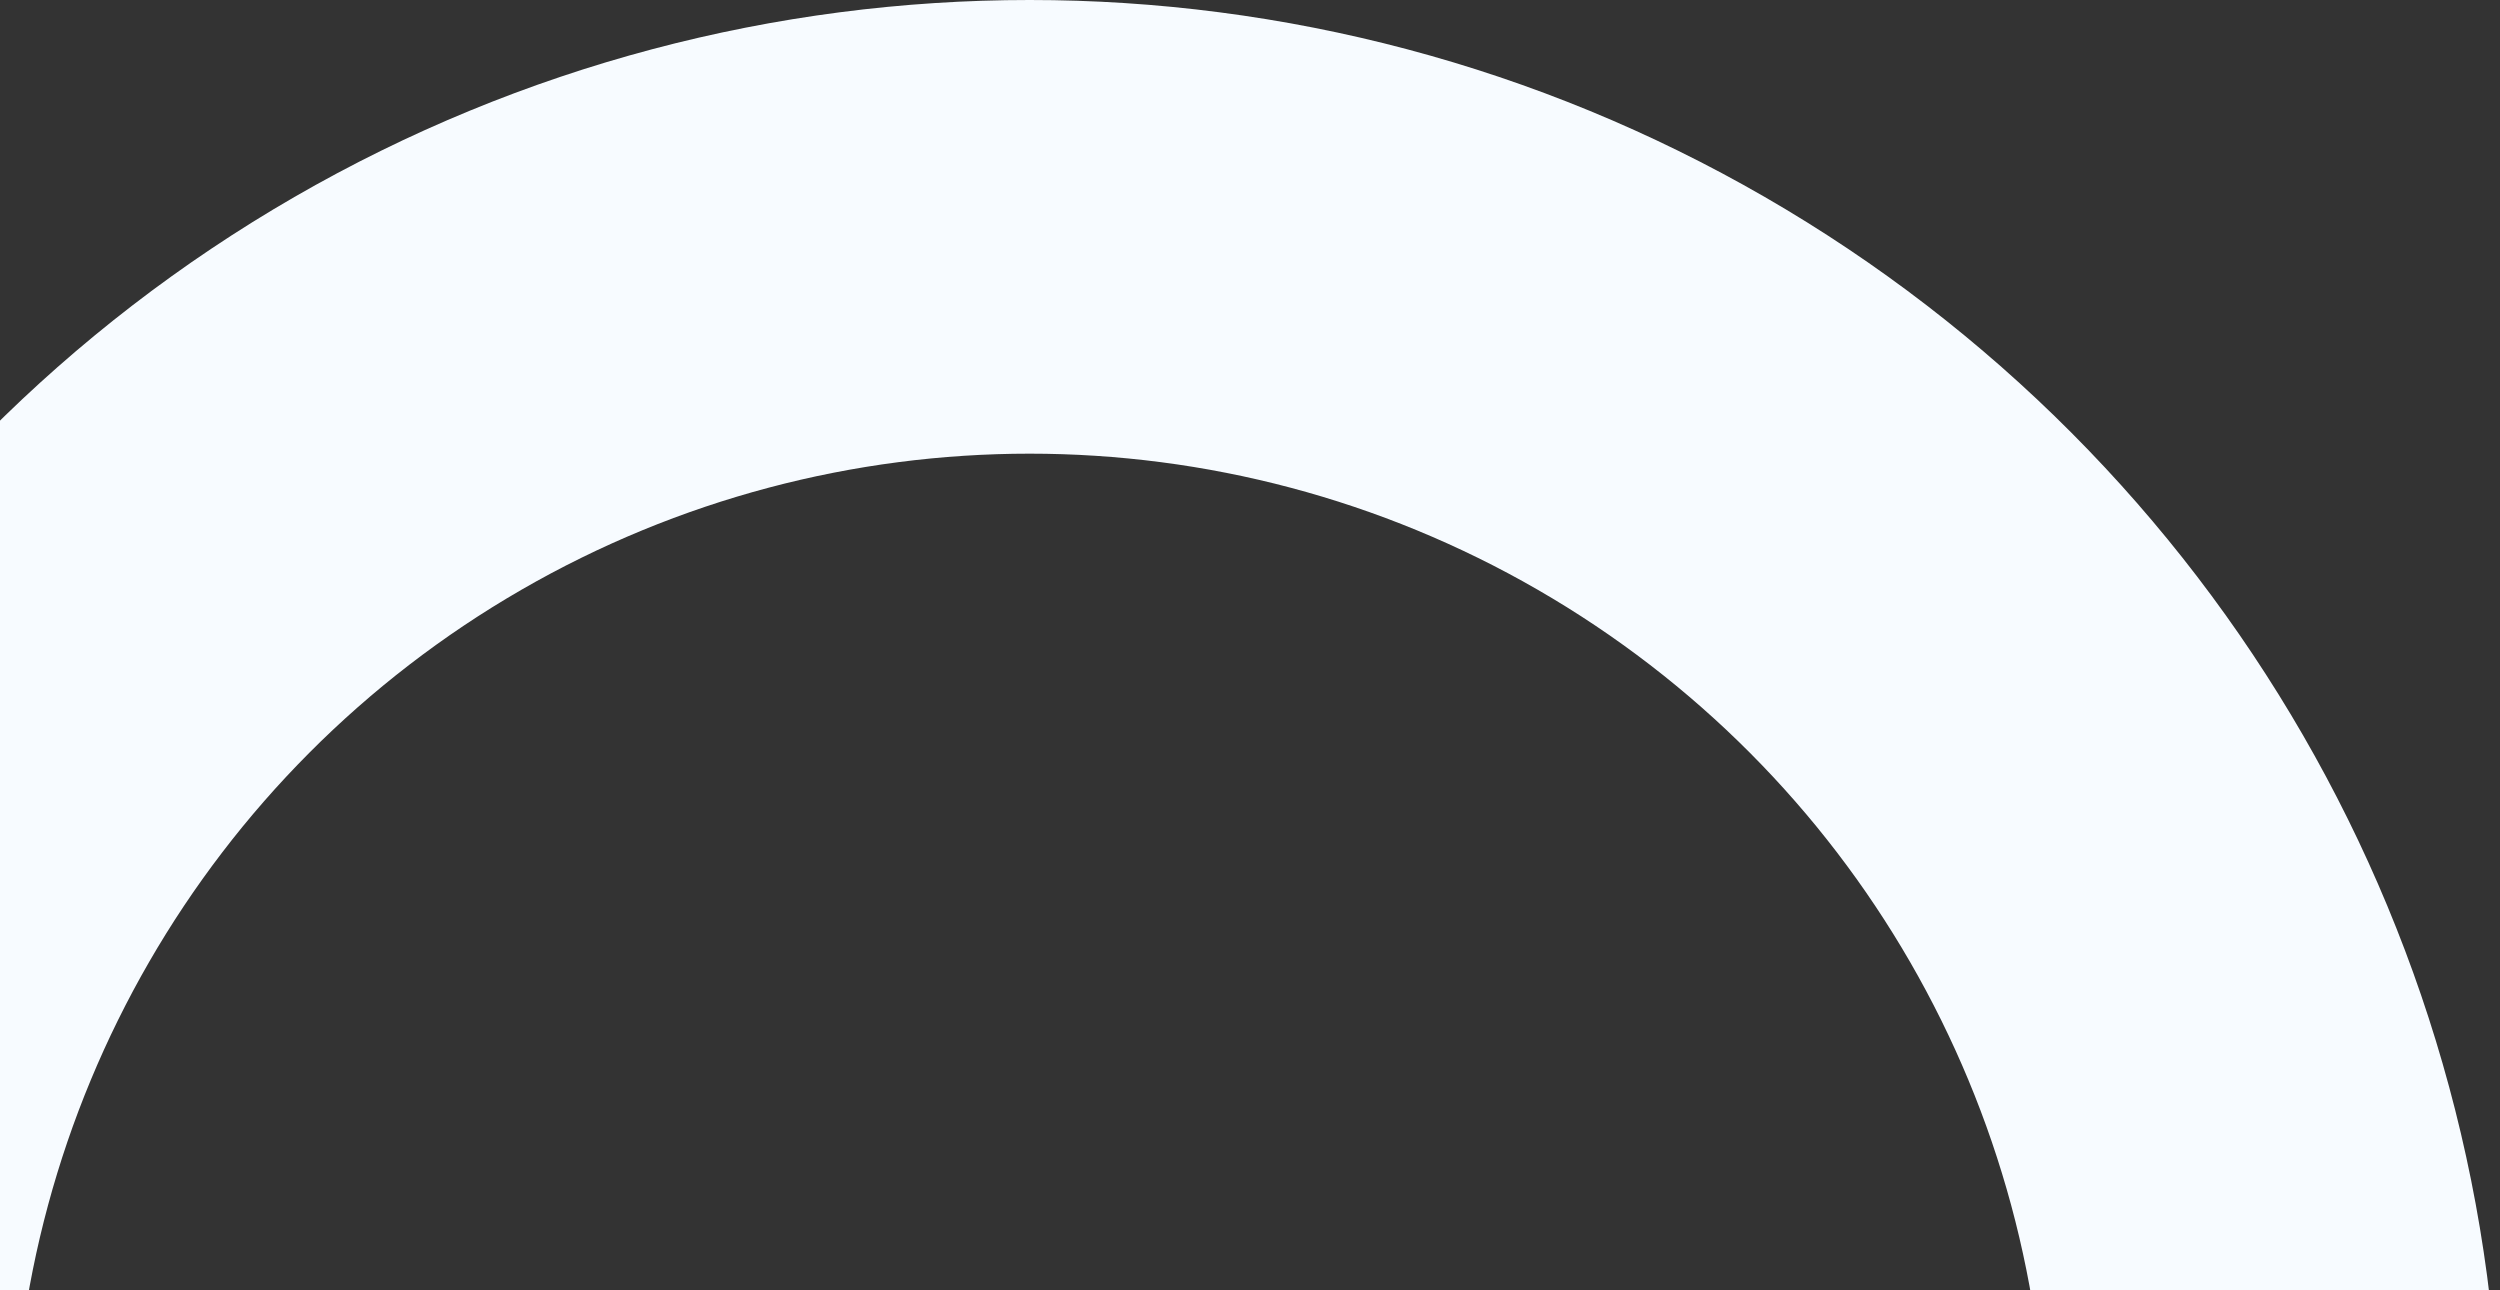 <svg width="777" height="401" viewBox="0 0 777 401" fill="none" xmlns="http://www.w3.org/2000/svg">
<rect x="0" y="0" width="777" height="401" fill="#333333" stroke="none"/>
<circle cx="320" cy="457" r="386.5" stroke="#F7FBFF" stroke-width="141"/>
</svg>

